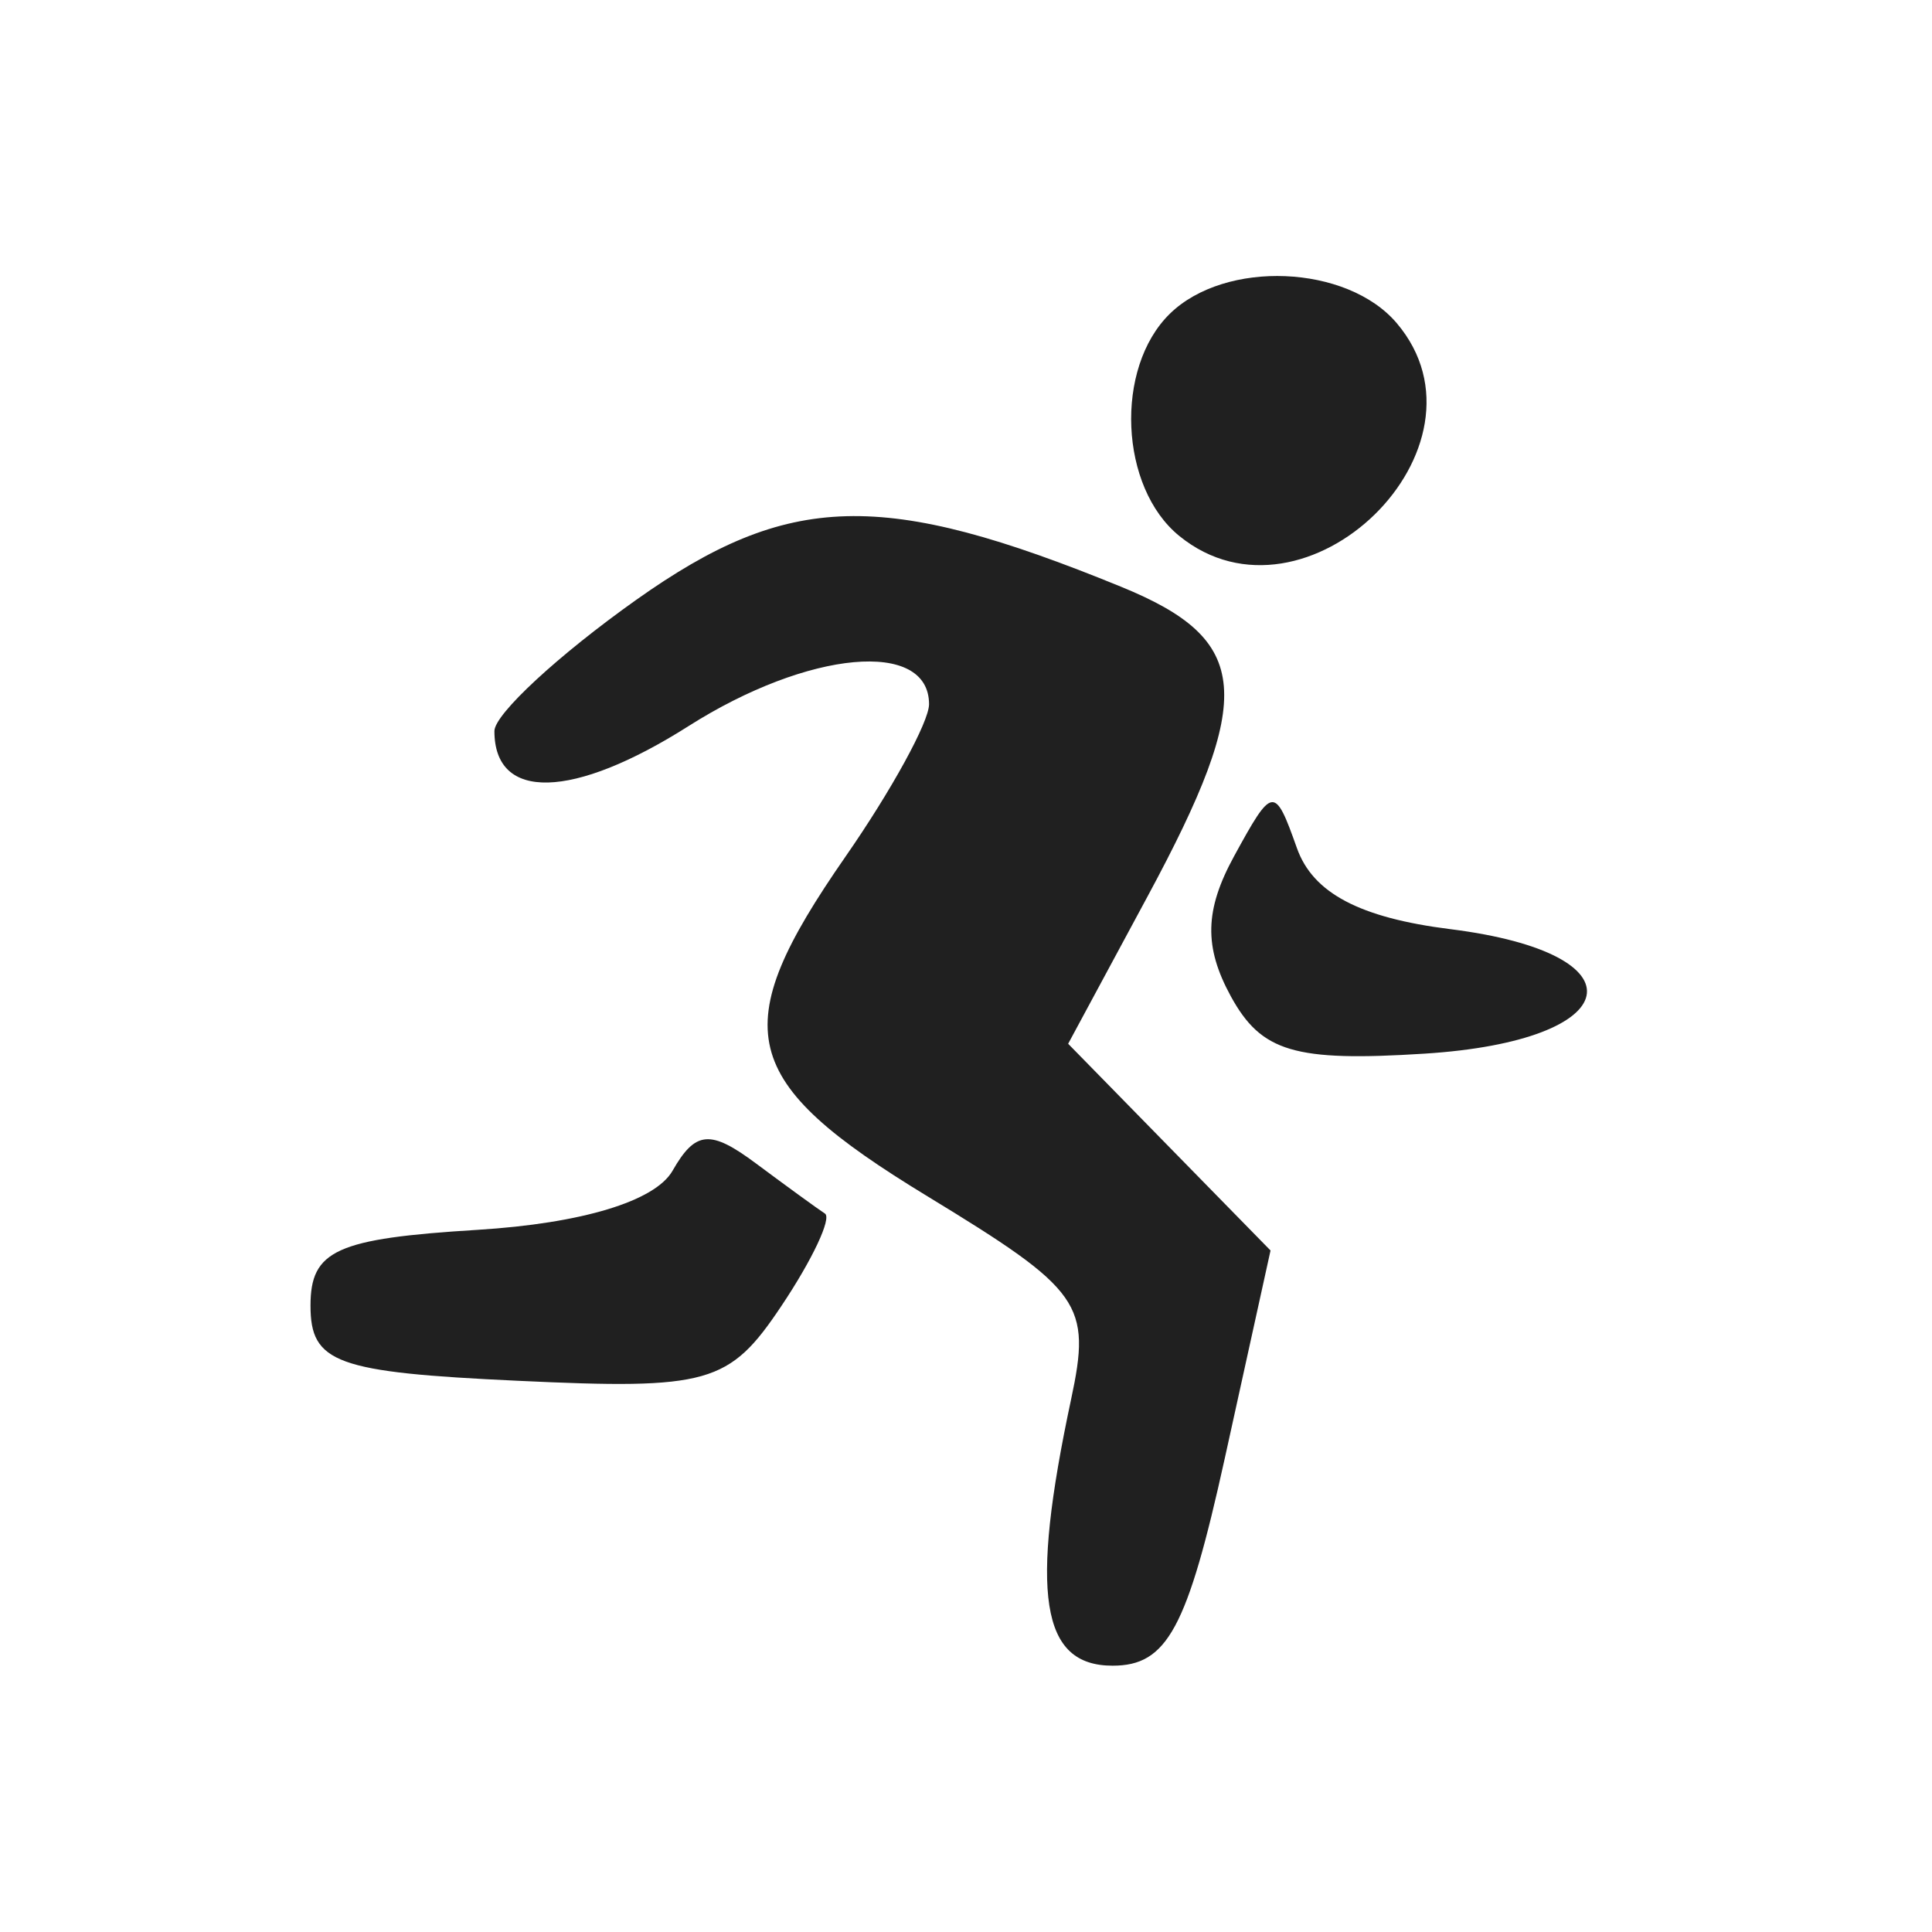 <svg width="32" height="32" viewBox="0 0 32 32" fill="none" xmlns="http://www.w3.org/2000/svg">
<g id="Frame 37">
<path id="icons8-&#208;&#177;&#208;&#181;&#208;&#179;-50 1 (Traced)" fill-rule="evenodd" clip-rule="evenodd" d="M19.375 5.198C18.457 6.097 18.542 8.073 19.534 8.878C21.626 10.578 24.871 7.401 23.135 5.353C22.312 4.382 20.293 4.299 19.375 5.198ZM10.537 9.936C9.246 10.852 8.189 11.83 8.189 12.109C8.189 13.275 9.49 13.242 11.405 12.026C13.39 10.766 15.388 10.585 15.388 11.664C15.388 11.956 14.765 13.093 14.003 14.19C12.015 17.054 12.22 17.903 15.361 19.814C17.92 21.372 18.079 21.596 17.74 23.181C17.053 26.401 17.239 27.589 18.428 27.589C19.332 27.589 19.665 26.973 20.287 24.151L21.044 20.712L19.368 19L17.692 17.288L19.007 14.848C20.803 11.516 20.725 10.6 18.572 9.72C14.619 8.103 13.063 8.145 10.537 9.936ZM20.44 14.182C19.953 15.073 19.939 15.683 20.387 16.503C20.892 17.424 21.441 17.588 23.591 17.452C26.949 17.24 27.253 15.795 24.024 15.39C22.523 15.202 21.745 14.792 21.481 14.047C21.112 13.009 21.079 13.013 20.44 14.182ZM11.139 19.392C10.85 19.896 9.638 20.263 7.91 20.37C5.57 20.514 5.143 20.708 5.143 21.625C5.143 22.576 5.566 22.73 8.575 22.87C11.738 23.019 12.079 22.922 12.941 21.633C13.456 20.864 13.78 20.174 13.663 20.1C13.546 20.024 13.034 19.652 12.525 19.273C11.765 18.706 11.519 18.727 11.139 19.392Z" fill="#202020"/>
</g>
</svg>
